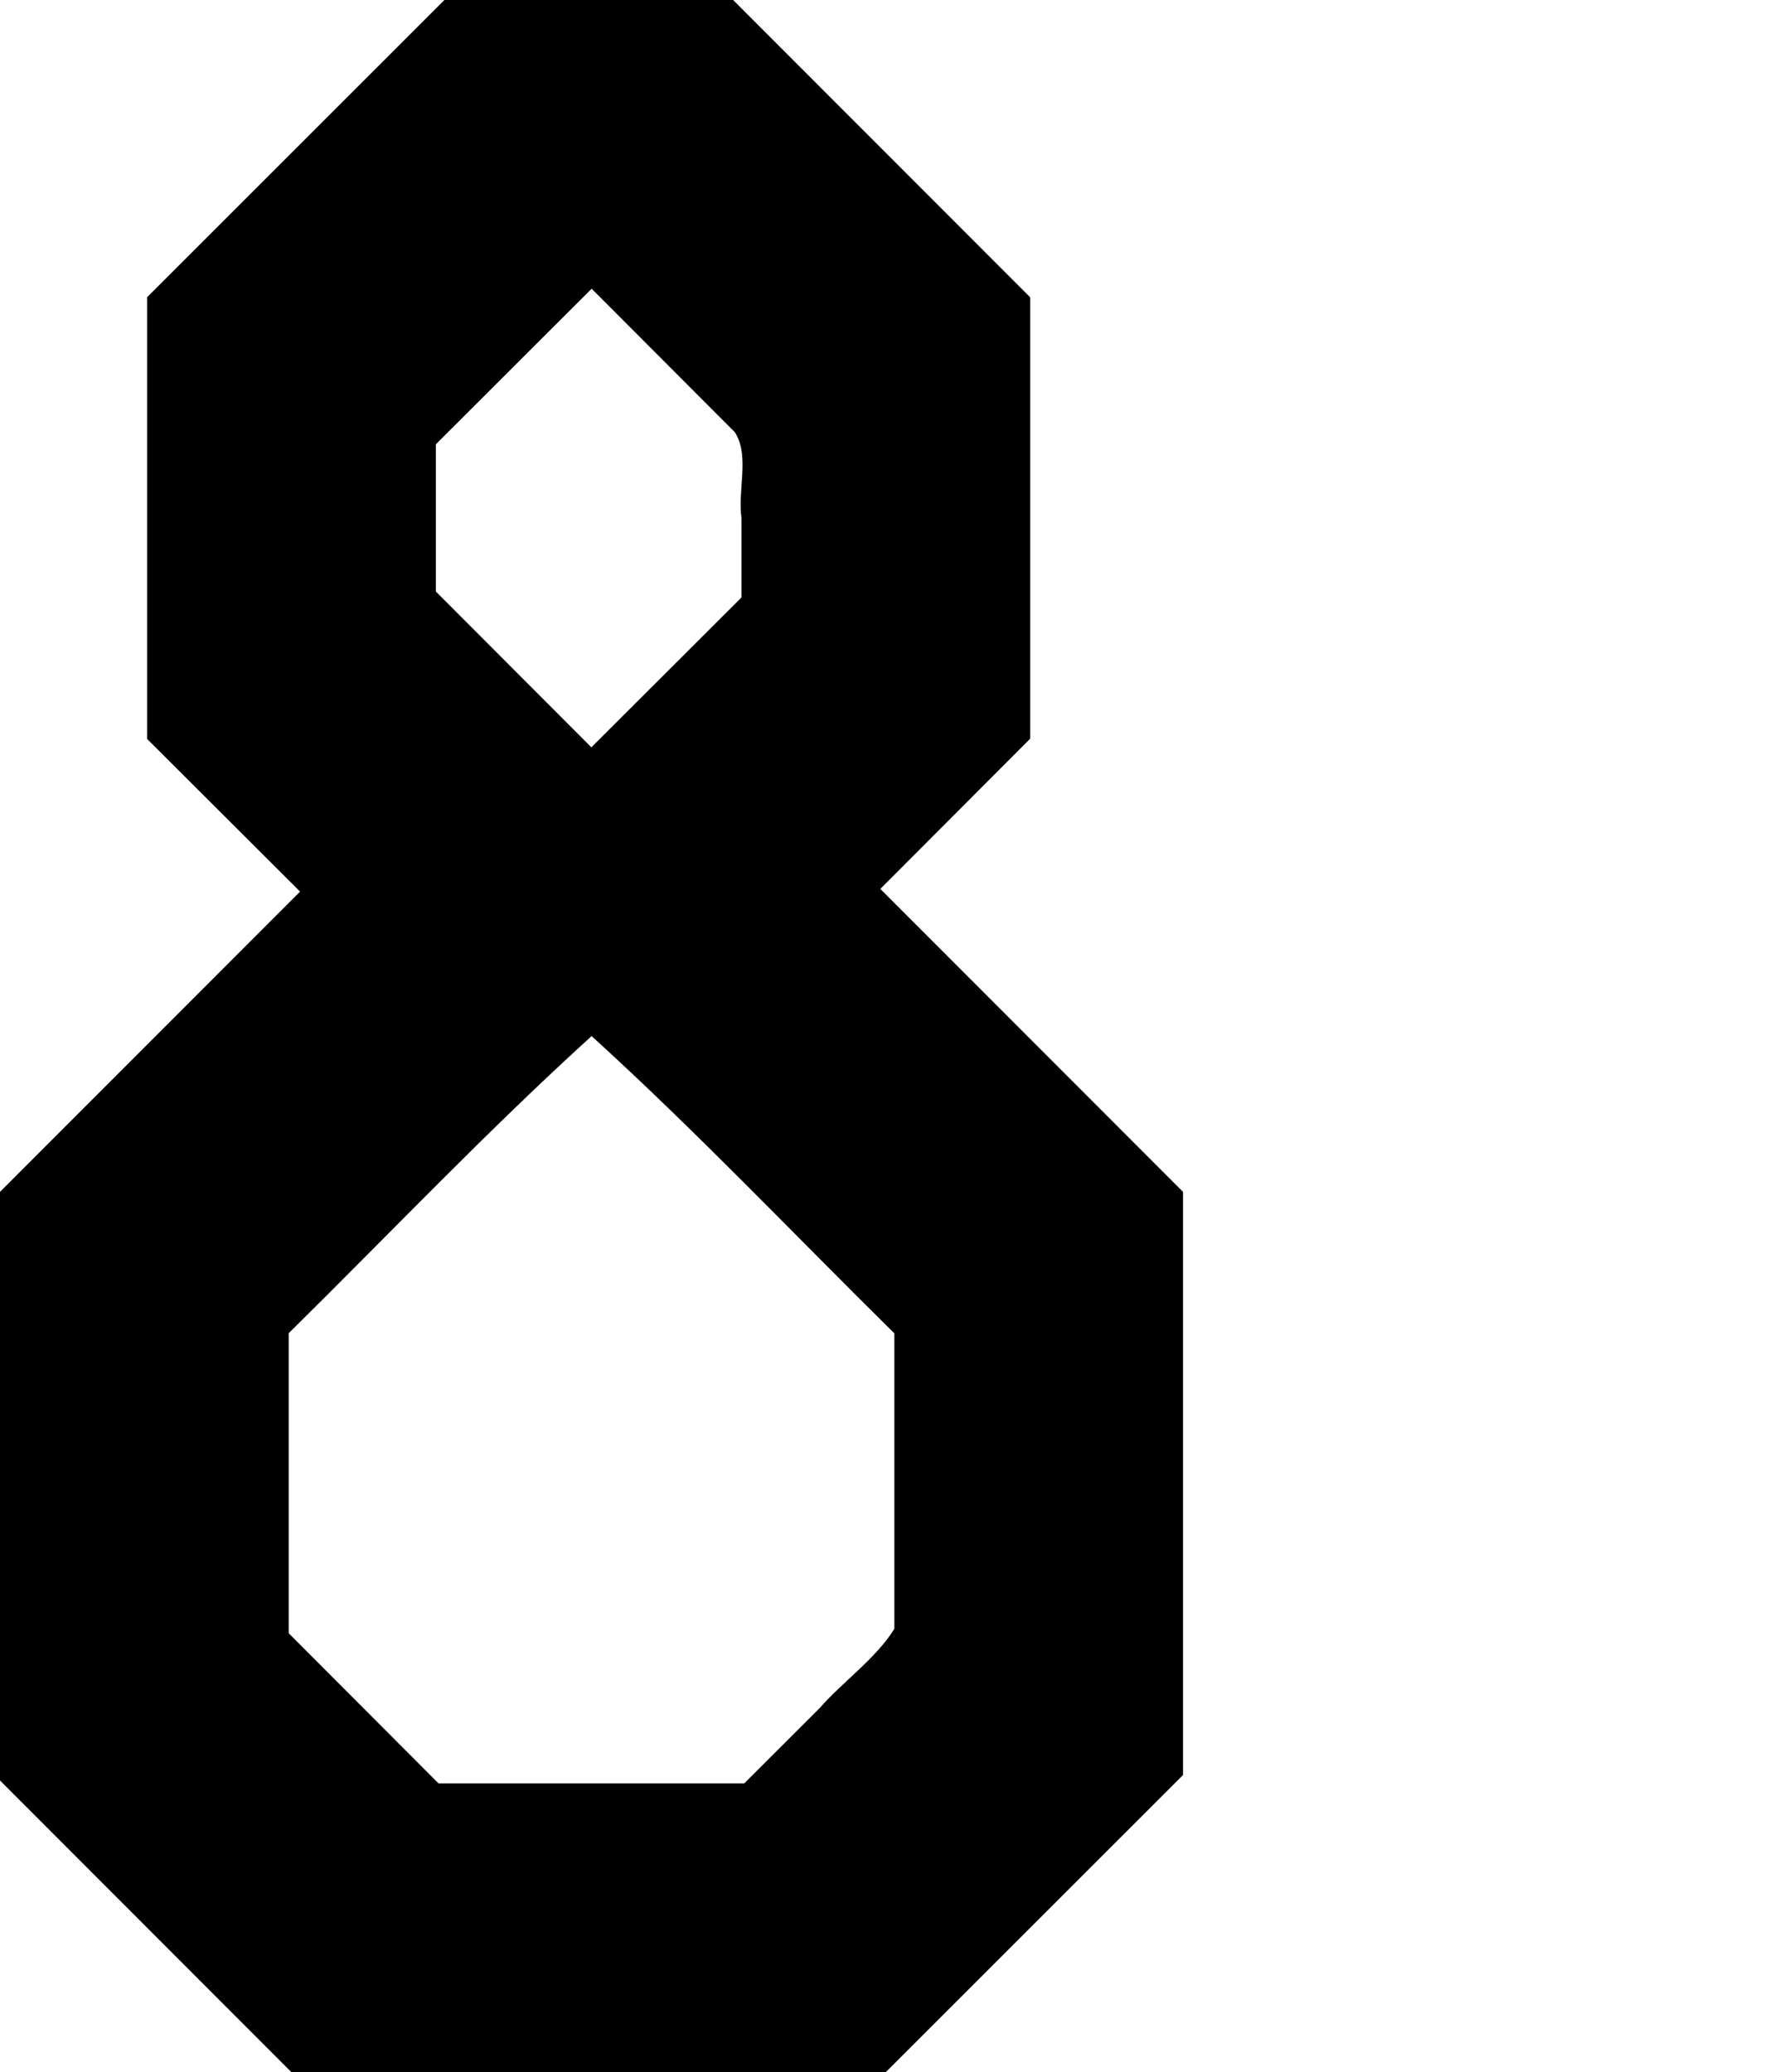 <?xml version="1.0" encoding="UTF-8" standalone="no"?>
<svg
   xmlns:dc="http://purl.org/dc/elements/1.1/"
   xmlns:cc="http://creativecommons.org/ns#"
   xmlns:rdf="http://www.w3.org/1999/02/22-rdf-syntax-ns#"
   xmlns:svg="http://www.w3.org/2000/svg"
   xmlns="http://www.w3.org/2000/svg"
   xmlns:sodipodi="http://sodipodi.sourceforge.net/DTD/sodipodi-0.dtd"
   xmlns:inkscape="http://www.inkscape.org/namespaces/inkscape"
   version="1.0"
   id="glyph_A"
   x="0px"
   y="0px"
   width="62"
   height="72"
   sodipodi:docname="8.svg"
   inkscape:version="0.92.2 5c3e80d, 2017-08-06">
  <defs
     id="defs25113" />
  <sodipodi:namedview
     pagecolor="#ffffff"
     bordercolor="#666666"
     borderopacity="1"
     objecttolerance="10"
     gridtolerance="10"
     guidetolerance="10"
     inkscape:pageopacity="0"
     inkscape:pageshadow="2"
     inkscape:window-width="1503"
     inkscape:window-height="959"
     id="namedview25111"
     showgrid="false"
     showguides="true"
     inkscape:guide-bbox="true"
     units="px"
     inkscape:lockguides="false"
     inkscape:measure-start="0,14"
     inkscape:measure-end="0,86"
     inkscape:zoom="5.1805556"
     inkscape:cx="45.296963"
     inkscape:cy="40.238141"
     inkscape:window-x="120"
     inkscape:window-y="2"
     inkscape:window-maximized="0"
     inkscape:current-layer="glyph_A" />
  <path
     style="opacity:1;fill:#000000;fill-opacity:1;stroke:none;stroke-width:0.02;stroke-linecap:round;stroke-linejoin:bevel;stroke-miterlimit:4;stroke-dasharray:none;stroke-dashoffset:0;stroke-opacity:1"
     d="M 5.064,66.933 C 3.376,65.244 1.688,63.555 0,61.866 0,55.048 0,48.23 0,41.413 3.476,37.935 6.952,34.457 10.428,30.98 8.657,29.212 6.886,27.445 5.115,25.678 c 0,-5.118 0,-10.235 0,-15.353 C 8.558,6.883 12.002,3.442 15.445,0 c 3.344,0 6.689,0 10.033,0 3.442,3.444 6.883,6.887 10.325,10.331 0,5.112 0,10.224 0,15.336 -1.736,1.74 -3.473,3.48 -5.209,5.22 3.507,3.509 7.014,7.017 10.52,10.526 0,6.754 0,13.508 0,20.262 -3.444,3.442 -6.887,6.883 -10.331,10.325 -6.885,0 -13.771,0 -20.656,0 -1.688,-1.689 -3.376,-3.378 -5.064,-5.067 z m 23.409,-7.57 c 0.825,-0.942 1.982,-1.746 2.609,-2.77 0,-3.421 0,-6.842 0,-10.263 C 27.583,42.879 24.197,39.306 20.56,36 c -3.639,3.304 -7.027,6.875 -10.527,10.325 0,3.475 0,6.949 0,10.424 1.736,1.739 3.472,3.479 5.208,5.218 3.541,0 7.082,0 10.623,0 0.87,-0.868 1.739,-1.736 2.609,-2.604 z M 25.77,18.005 c -0.144,-0.969 0.296,-2.18 -0.234,-2.989 -1.658,-1.661 -3.316,-3.323 -4.974,-4.984 -1.805,1.802 -3.61,3.603 -5.415,5.405 0,1.705 0,3.41 0,5.115 1.802,1.805 3.603,3.61 5.405,5.415 1.739,-1.736 3.479,-3.472 5.218,-5.208 0,-0.918 0,-1.836 0,-2.754 z"
     id="path53654"
     inkscape:connector-curvature="0" />
</svg>
